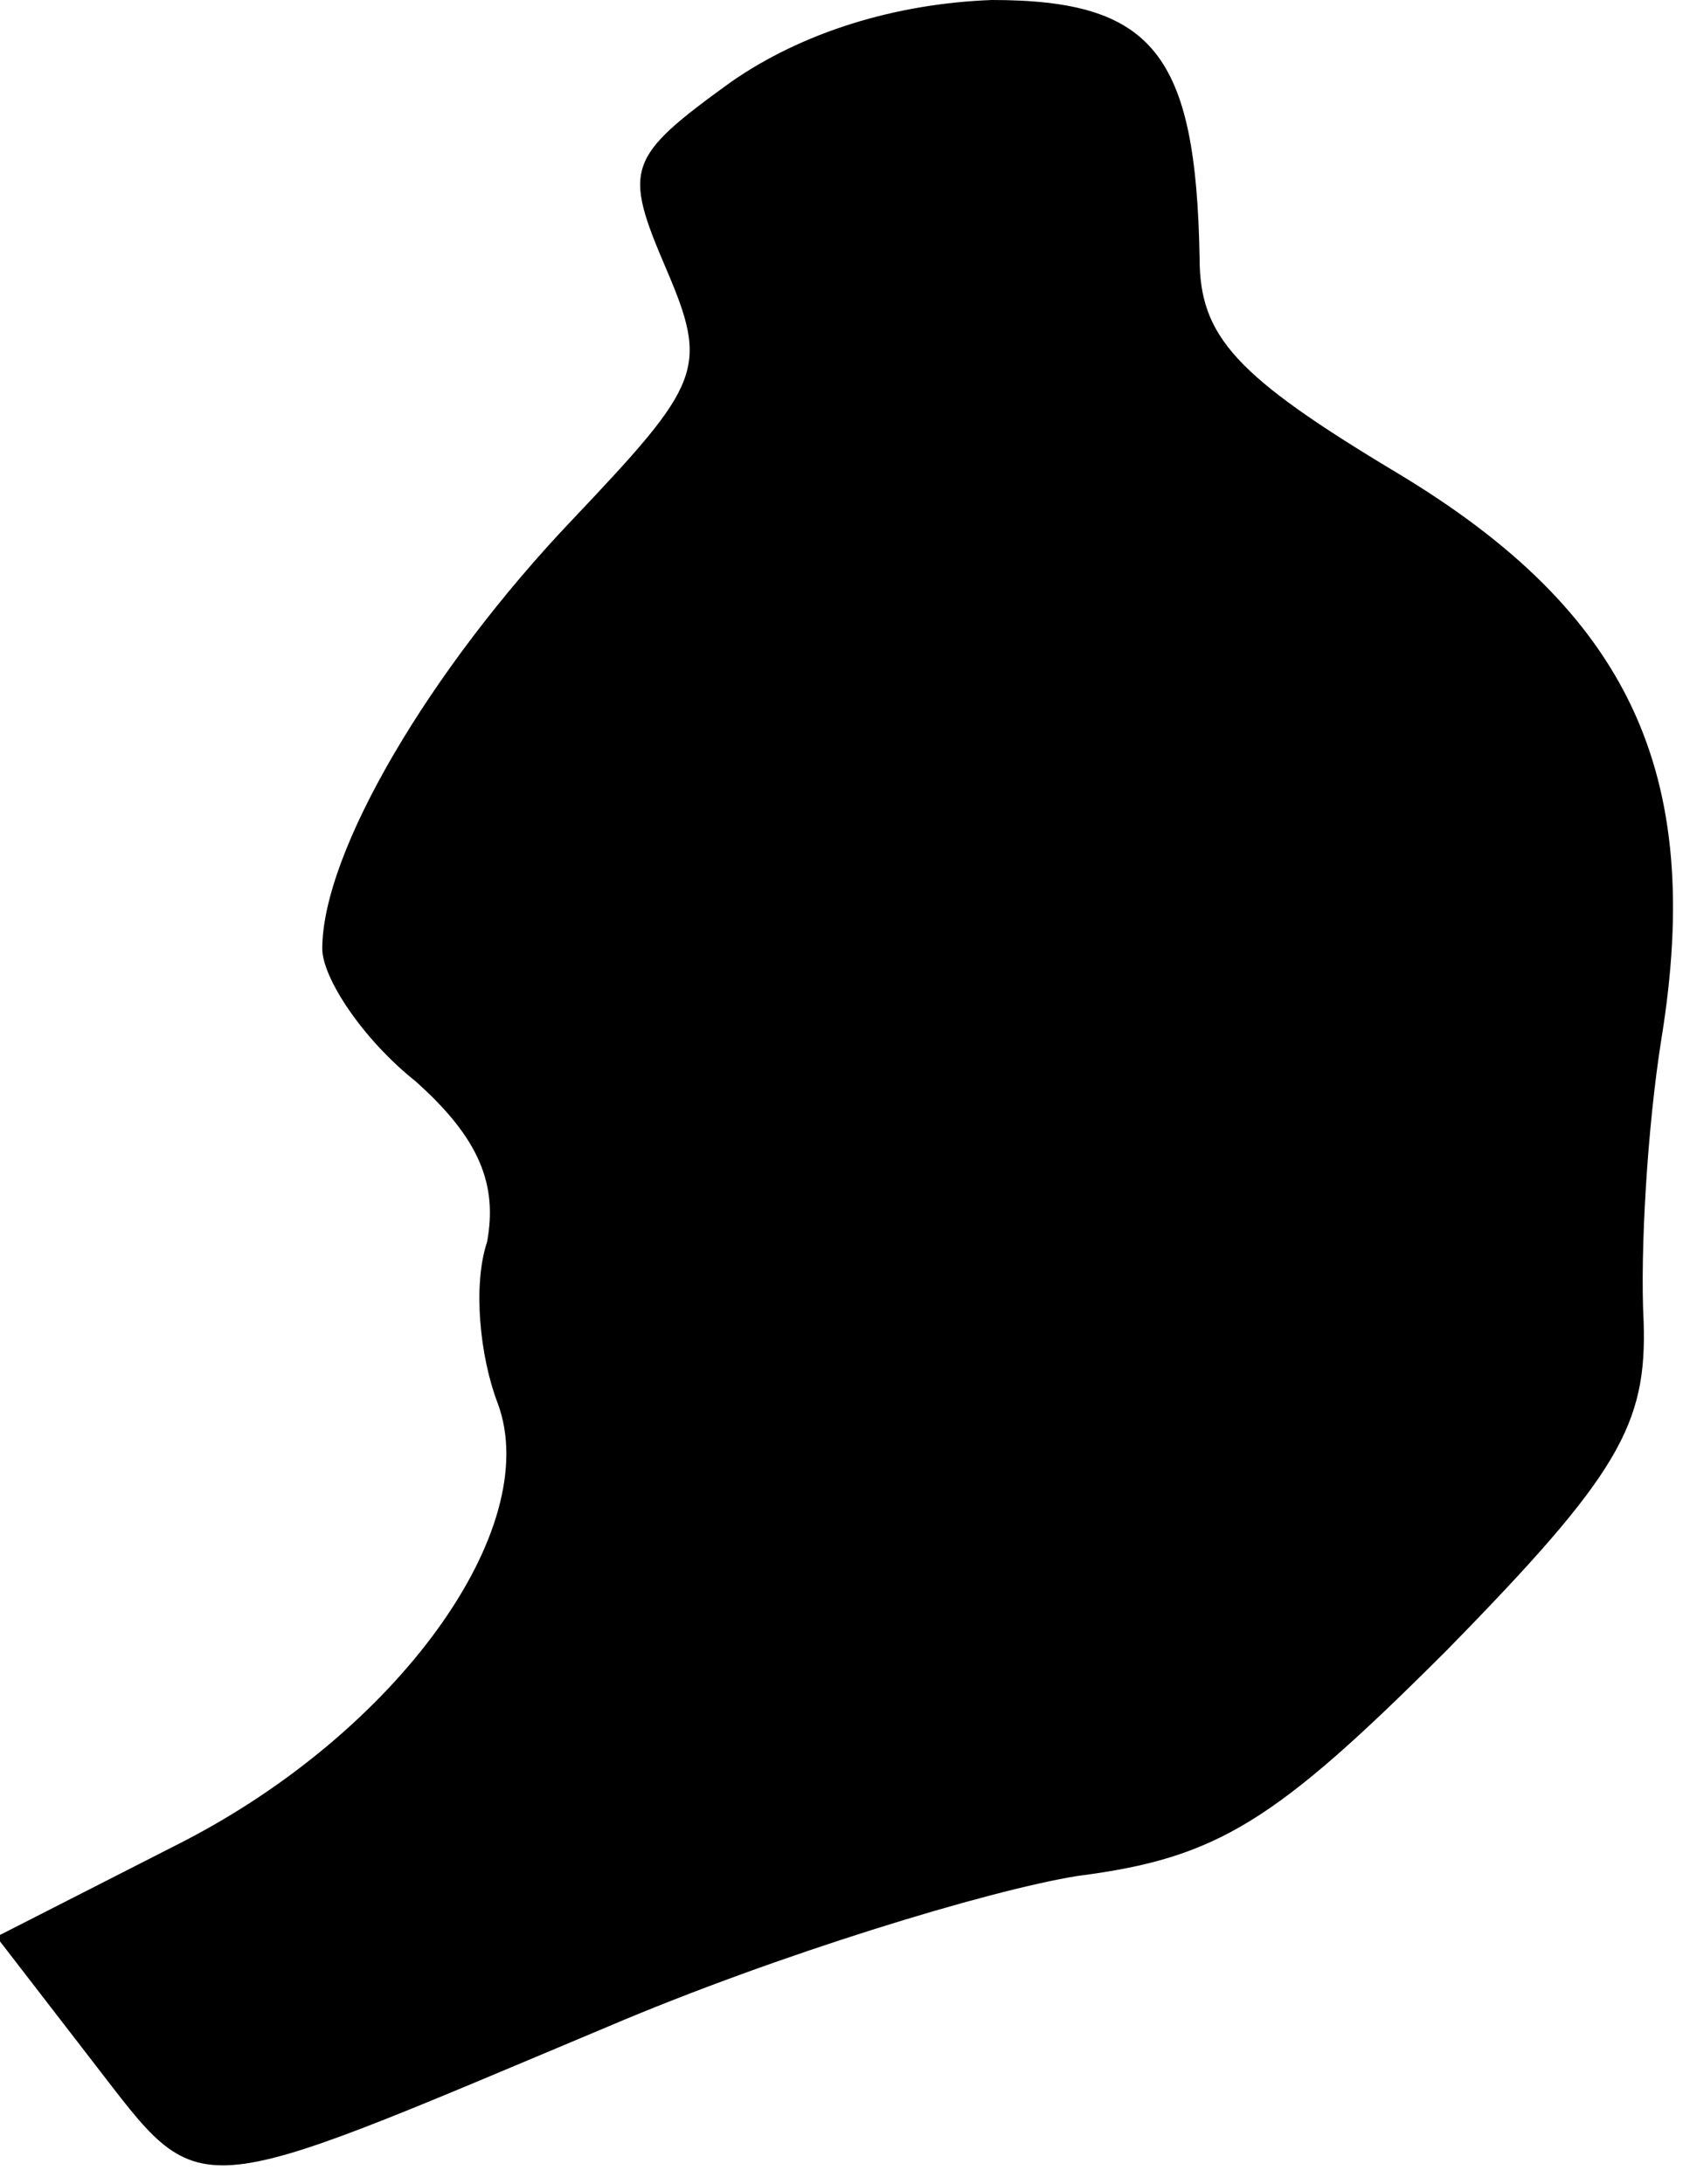 <?xml version="1.0" standalone="no"?>
<!DOCTYPE svg PUBLIC "-//W3C//DTD SVG 20010904//EN"
 "http://www.w3.org/TR/2001/REC-SVG-20010904/DTD/svg10.dtd">
<svg version="1.0" xmlns="http://www.w3.org/2000/svg"
 width="47pt" height="61pt" viewBox="0 0 47 61"
 preserveAspectRatio="xMidYMid meet">
<g transform="translate(0,61) scale(0.1,-0.1)"
fill="#000000" stroke="none">
<path fill="#000000" stroke="none" d="M204 587 c-29 -21 -30 -24 -18 -52 12
-28 10 -32 -26 -70 -40 -42 -70 -93 -70 -120 0 -8 11 -25 26 -37 18 -16 23
-29 20 -45 -4 -12 -2 -32 3 -45 13 -35 -28 -92 -89 -123 l-51 -26 27 -35 c31
-40 25 -40 144 10 47 20 106 38 131 42 39 5 55 15 103 63 48 49 56 63 55 92
-1 19 1 54 5 79 12 74 -9 119 -74 158 -45 27 -55 38 -55 60 -1 57 -13 72 -58
72 -27 -1 -53 -9 -73 -23z"/>
</g>
</svg>
